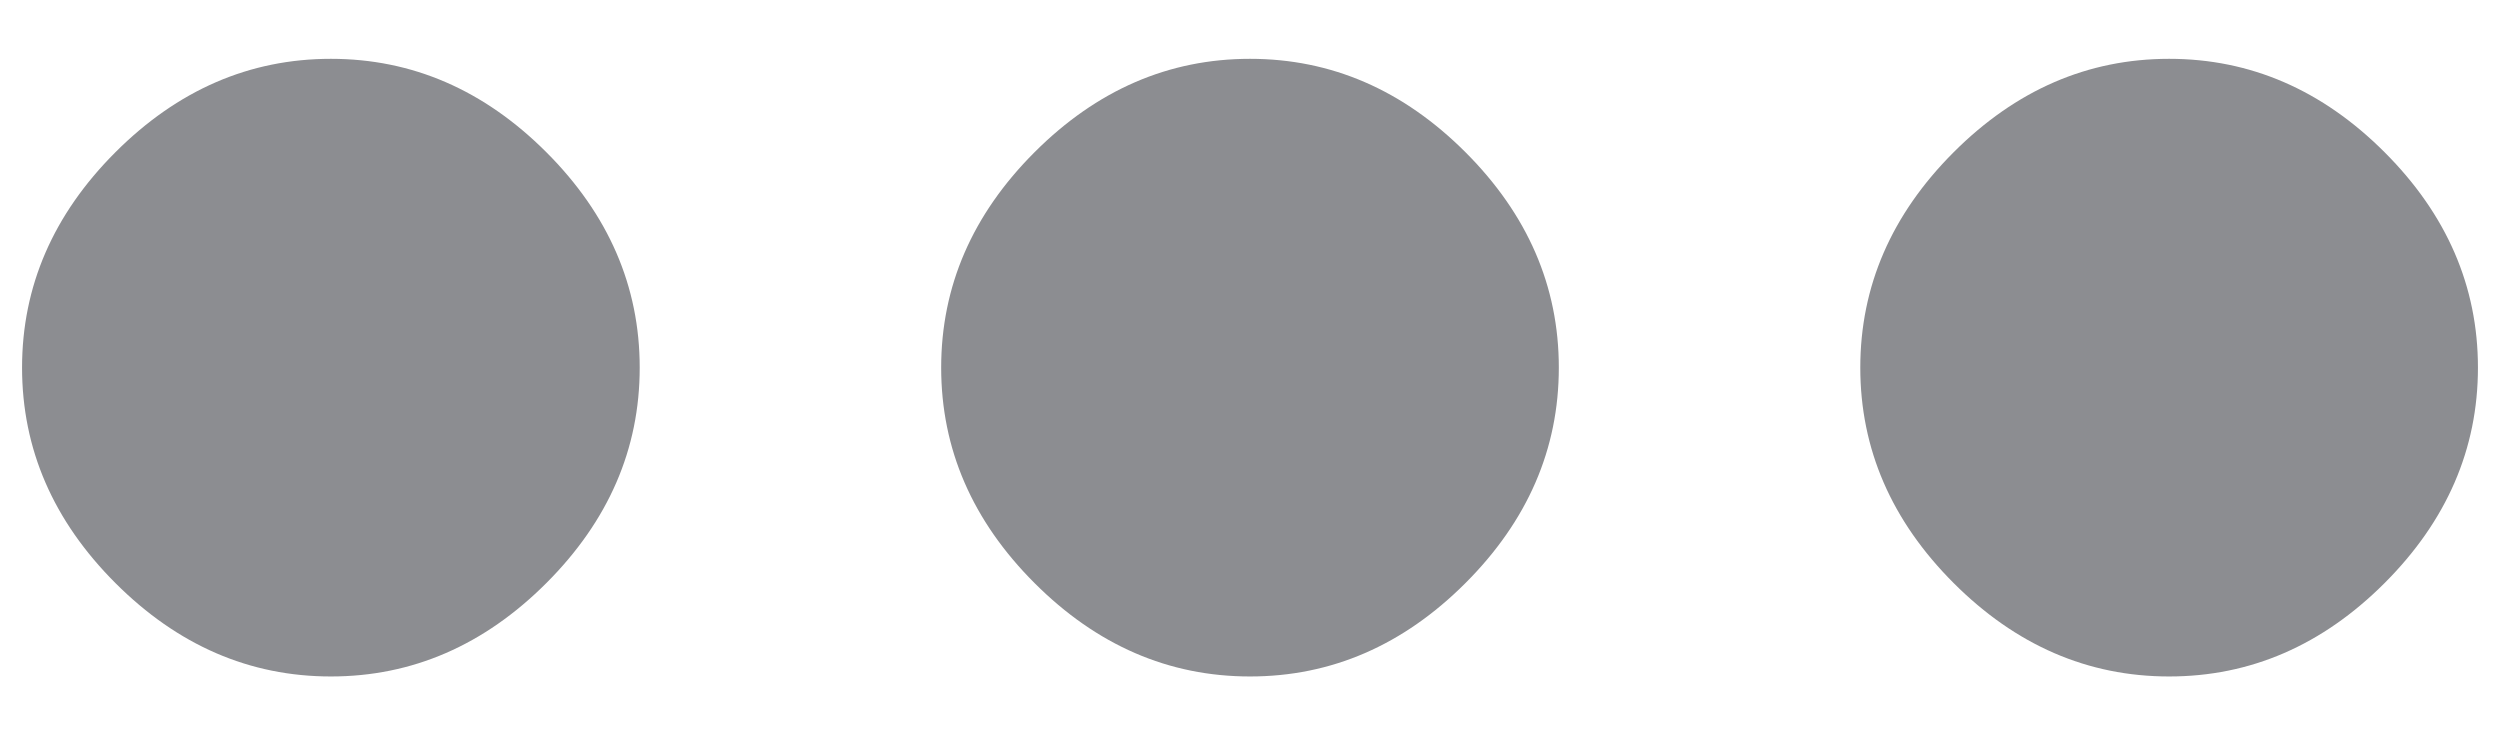 <svg width="17" height="5" viewBox="0 0 17 5" fill="none" xmlns="http://www.w3.org/2000/svg">
<path d="M7.035 1.035C7.458 0.612 7.947 0.4 8.5 0.4C9.053 0.4 9.542 0.612 9.965 1.035C10.388 1.458 10.6 1.947 10.6 2.5C10.6 3.053 10.388 3.542 9.965 3.965C9.542 4.388 9.053 4.6 8.5 4.6C7.947 4.6 7.458 4.388 7.035 3.965C6.612 3.542 6.4 3.053 6.4 2.5C6.4 1.947 6.612 1.458 7.035 1.035ZM13.285 1.035C13.708 0.612 14.197 0.4 14.75 0.4C15.303 0.4 15.792 0.612 16.215 1.035C16.638 1.458 16.85 1.947 16.85 2.5C16.85 3.053 16.638 3.542 16.215 3.965C15.792 4.388 15.303 4.6 14.75 4.6C14.197 4.6 13.708 4.388 13.285 3.965C12.862 3.542 12.65 3.053 12.65 2.5C12.65 1.947 12.862 1.458 13.285 1.035ZM0.785 1.035C1.208 0.612 1.697 0.4 2.25 0.4C2.803 0.4 3.292 0.612 3.715 1.035C4.138 1.458 4.35 1.947 4.35 2.5C4.35 3.053 4.138 3.542 3.715 3.965C3.292 4.388 2.803 4.6 2.25 4.6C1.697 4.6 1.208 4.388 0.785 3.965C0.362 3.542 0.15 3.053 0.15 2.5C0.15 1.947 0.362 1.458 0.785 1.035Z" fill="#8C8D91"/>
</svg>
